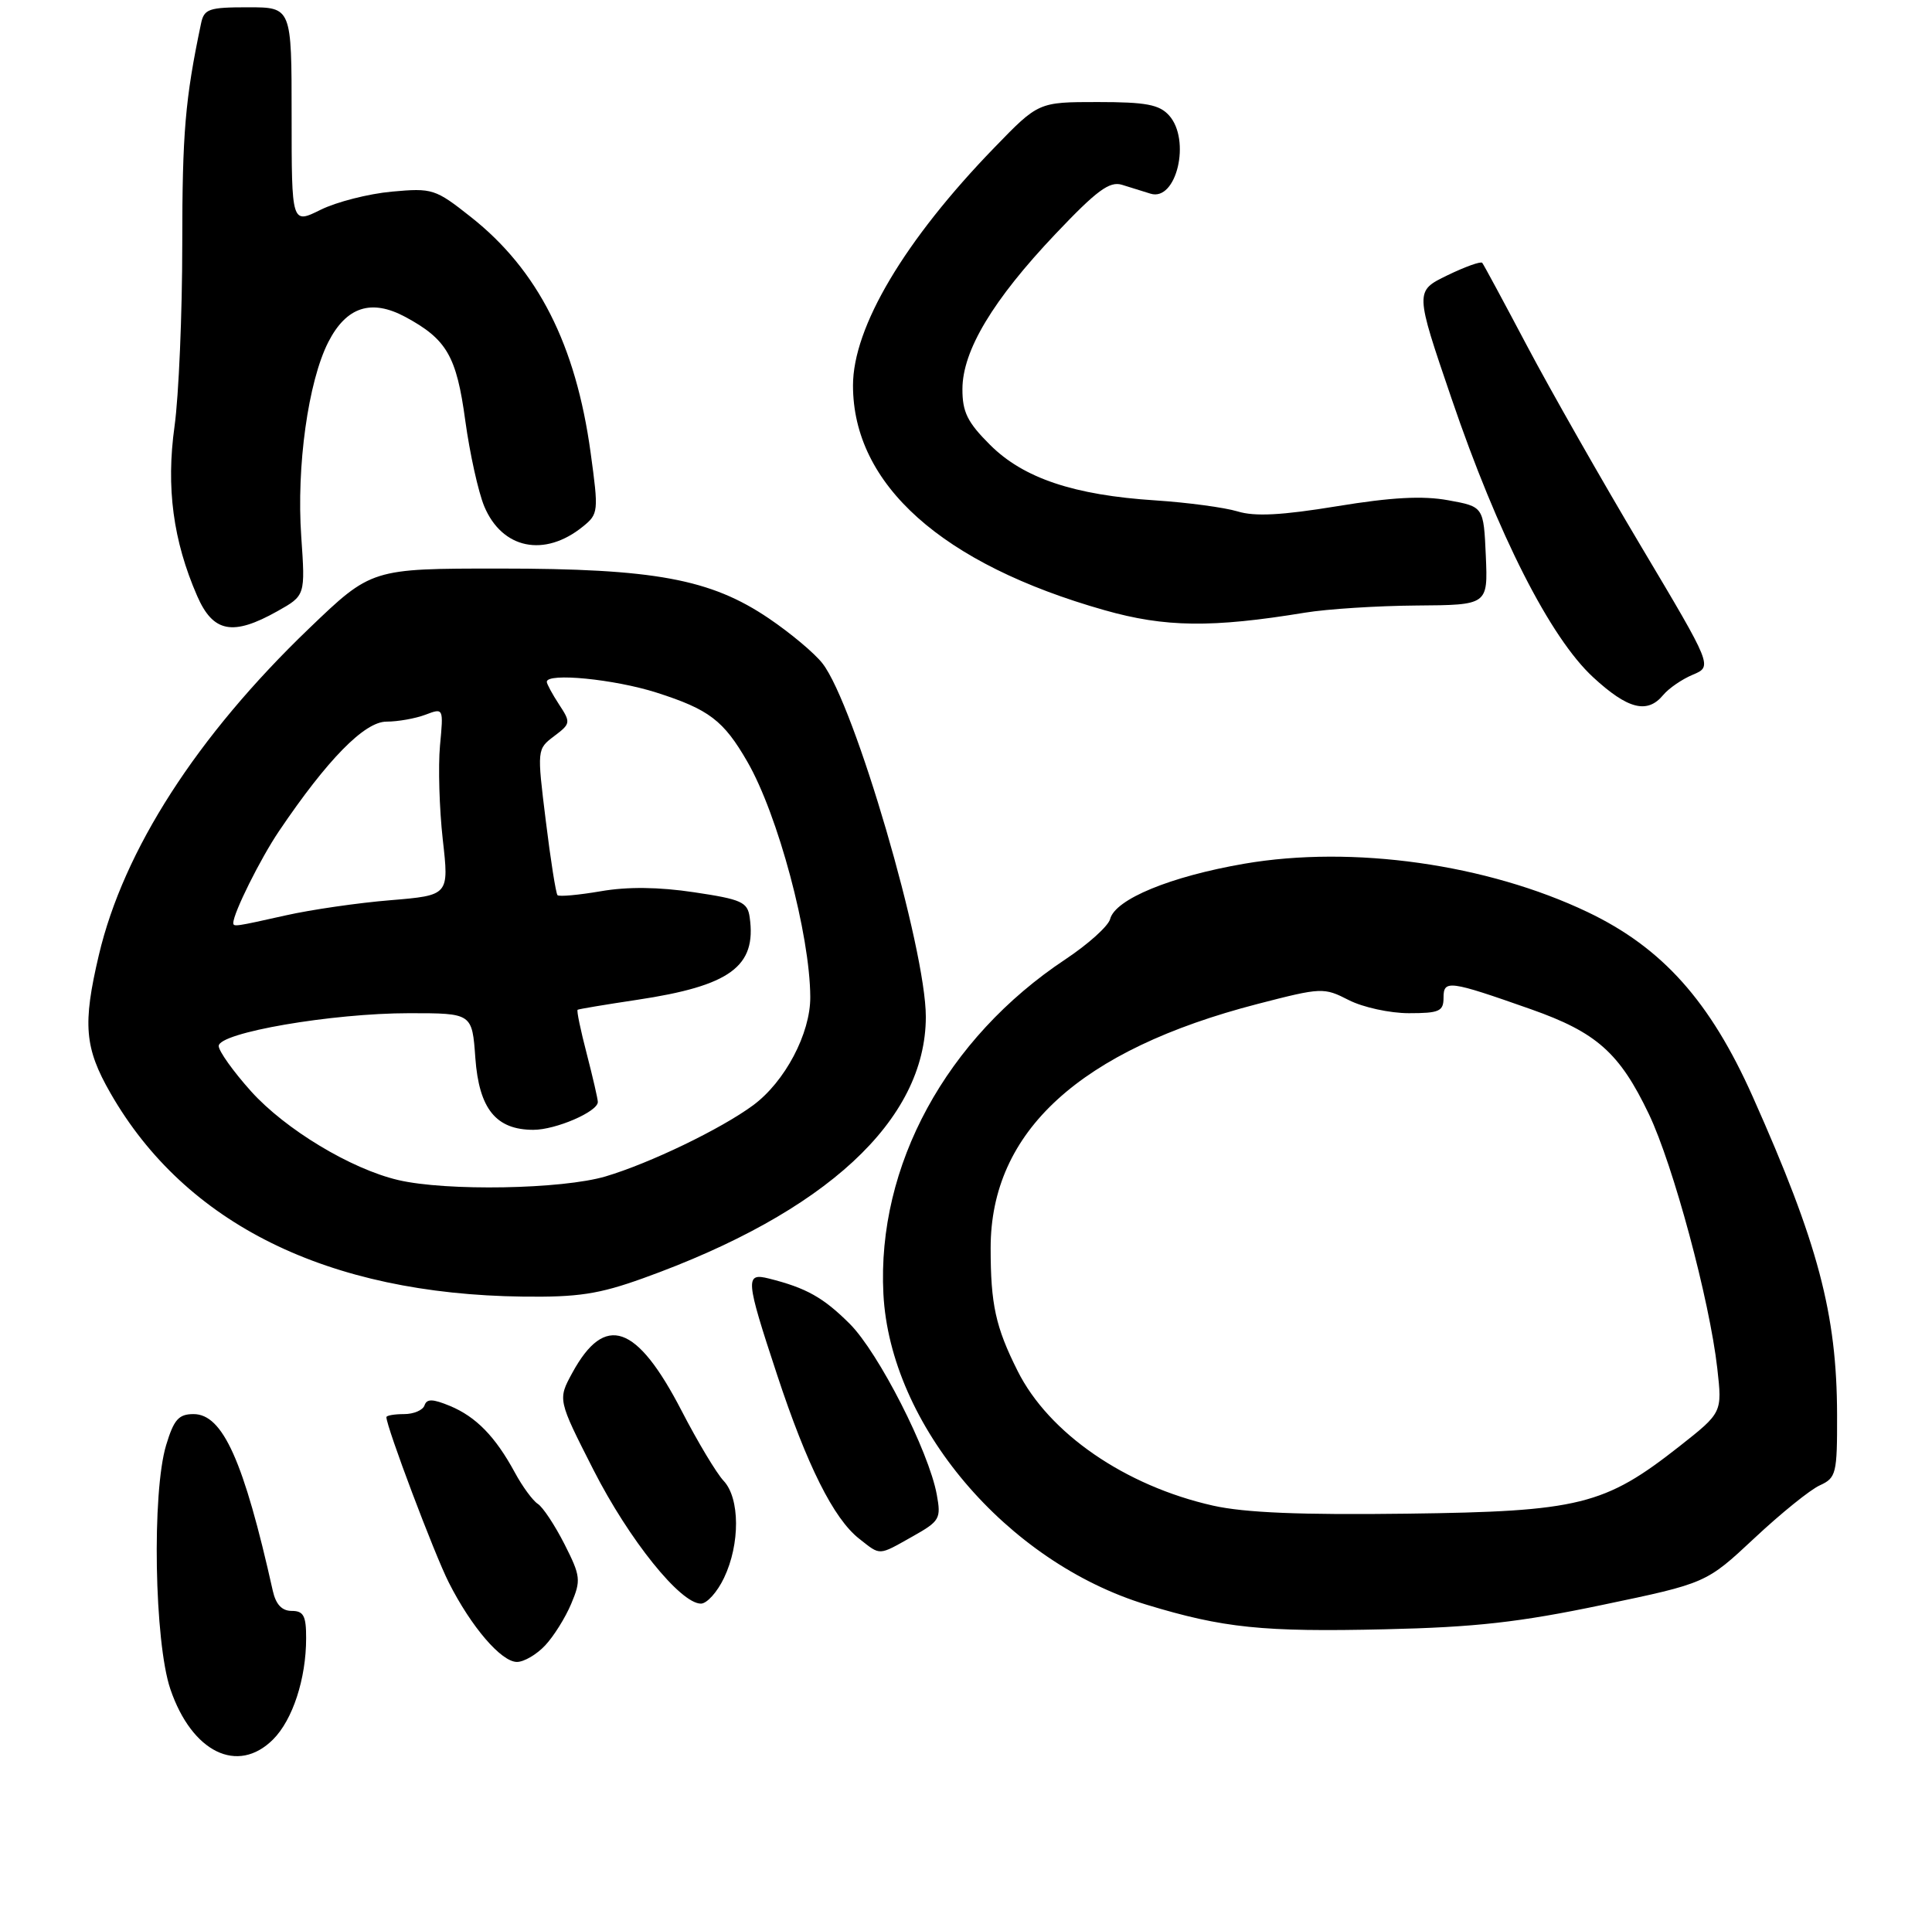 <?xml version="1.0" encoding="UTF-8" standalone="no"?>
<!DOCTYPE svg PUBLIC "-//W3C//DTD SVG 1.1//EN" "http://www.w3.org/Graphics/SVG/1.1/DTD/svg11.dtd" >
<svg xmlns="http://www.w3.org/2000/svg" xmlns:xlink="http://www.w3.org/1999/xlink" version="1.1" viewBox="0 0 265 262">
 <g >
 <path fill="currentColor"
d=" M 37.46 238.63 C 40.14 235.95 41.99 230.31 41.99 224.75 C 42.00 221.68 41.64 221.00 40.02 221.00 C 38.67 221.00 37.84 220.12 37.42 218.25 C 33.44 200.43 30.56 194.00 26.55 194.00 C 24.51 194.00 23.85 194.74 22.79 198.25 C 20.82 204.75 21.17 225.27 23.37 231.74 C 26.32 240.40 32.61 243.48 37.46 238.63 Z  M 74.77 225.74 C 75.94 224.50 77.55 221.93 78.35 220.02 C 79.71 216.79 79.65 216.23 77.42 211.83 C 76.10 209.24 74.46 206.75 73.76 206.31 C 73.07 205.86 71.65 203.93 70.61 202.00 C 67.94 197.08 65.30 194.37 61.72 192.88 C 59.35 191.90 58.54 191.88 58.23 192.80 C 58.01 193.46 56.75 194.00 55.42 194.00 C 54.09 194.00 53.00 194.19 53.00 194.42 C 53.00 195.75 59.59 213.23 61.56 217.11 C 64.64 223.20 68.76 228.00 70.91 228.00 C 71.87 228.00 73.61 226.98 74.77 225.74 Z  M 219.77 220.18 C 234.03 217.20 234.03 217.20 240.63 211.03 C 244.26 207.63 248.30 204.36 249.62 203.77 C 251.86 202.74 252.00 202.18 251.98 194.09 C 251.95 180.24 249.39 170.58 240.41 150.45 C 234.56 137.34 228.01 130.02 217.77 125.13 C 203.96 118.54 185.54 115.94 170.69 118.49 C 160.55 120.24 152.98 123.35 152.27 126.08 C 152.02 127.05 149.26 129.53 146.15 131.60 C 129.78 142.46 120.27 159.93 121.17 177.50 C 122.09 195.46 138.04 214.31 157.27 220.15 C 167.80 223.35 173.21 223.91 190.00 223.52 C 202.35 223.24 208.40 222.56 219.77 220.18 Z  M 99.31 216.47 C 101.53 211.83 101.50 205.53 99.25 203.15 C 98.29 202.13 95.70 197.82 93.50 193.56 C 87.34 181.64 82.98 180.12 78.50 188.34 C 76.50 192.01 76.50 192.01 81.40 201.65 C 86.29 211.25 93.32 220.00 96.14 220.00 C 96.96 220.00 98.39 218.41 99.31 216.47 Z  M 125.18 210.78 C 128.91 208.68 129.10 208.35 128.49 205.03 C 127.39 199.07 120.51 185.58 116.56 181.62 C 112.93 178.00 110.60 176.69 105.46 175.40 C 102.18 174.58 102.25 175.46 106.59 188.61 C 110.69 201.04 114.34 208.34 117.84 211.09 C 120.83 213.44 120.41 213.46 125.18 210.78 Z  M 88.19 175.37 C 113.27 166.36 126.97 153.70 126.99 139.50 C 127.00 130.16 117.22 96.67 112.82 91.02 C 111.75 89.63 108.43 86.85 105.46 84.84 C 97.48 79.43 89.76 78.00 68.53 78.00 C 50.95 78.00 50.95 78.00 42.37 86.24 C 27.01 100.99 16.95 116.62 13.56 131.02 C 11.32 140.52 11.59 143.76 15.16 149.98 C 25.45 167.93 44.93 177.54 71.69 177.88 C 79.28 177.98 82.15 177.54 88.19 175.37 Z  M 228.13 95.35 C 228.88 94.44 230.71 93.18 232.20 92.56 C 234.90 91.42 234.90 91.42 225.10 74.96 C 219.71 65.91 212.68 53.55 209.48 47.50 C 206.28 41.45 203.51 36.30 203.31 36.06 C 203.12 35.82 200.96 36.59 198.51 37.78 C 194.07 39.94 194.07 39.94 199.09 54.65 C 205.46 73.36 212.64 87.50 218.53 92.92 C 223.28 97.30 225.95 97.98 228.13 95.35 Z  M 38.05 83.85 C 41.88 81.70 41.88 81.70 41.32 73.60 C 40.65 63.98 42.27 52.36 45.03 46.93 C 47.51 42.08 50.92 40.97 55.60 43.48 C 61.29 46.55 62.62 48.86 63.82 57.71 C 64.44 62.23 65.61 67.51 66.42 69.46 C 68.87 75.32 74.68 76.51 79.95 72.24 C 82.09 70.51 82.12 70.19 81.01 62.09 C 78.98 47.28 73.78 37.03 64.60 29.78 C 59.71 25.91 59.31 25.78 53.74 26.29 C 50.56 26.58 46.16 27.70 43.98 28.78 C 40.00 30.75 40.00 30.75 40.00 15.87 C 40.00 1.00 40.00 1.00 34.02 1.00 C 28.62 1.00 27.99 1.22 27.57 3.25 C 25.40 13.57 25.00 18.24 25.00 33.48 C 25.00 43.03 24.52 54.29 23.94 58.48 C 22.77 66.88 23.74 74.17 27.04 81.75 C 29.23 86.78 31.93 87.29 38.05 83.85 Z  M 179.00 84.05 C 182.03 83.55 188.91 83.11 194.30 83.07 C 204.09 83.00 204.09 83.00 203.80 76.26 C 203.50 69.51 203.50 69.51 198.64 68.63 C 195.14 67.99 190.87 68.22 183.39 69.45 C 175.81 70.69 172.12 70.89 169.75 70.16 C 167.96 69.62 162.90 68.94 158.50 68.65 C 147.29 67.93 140.36 65.60 135.78 61.01 C 132.70 57.94 132.00 56.52 132.01 53.37 C 132.02 48.10 136.19 41.15 144.77 32.10 C 150.43 26.13 152.18 24.83 153.89 25.35 C 155.05 25.71 156.81 26.26 157.81 26.57 C 161.38 27.68 163.38 19.19 160.35 15.83 C 159.00 14.34 157.17 14.00 150.57 14.00 C 142.44 14.00 142.44 14.00 136.39 20.25 C 124.08 32.95 117.00 44.87 117.00 52.88 C 117.00 66.48 129.20 77.39 151.50 83.71 C 159.81 86.07 166.20 86.15 179.00 84.05 Z  M 166.40 206.56 C 154.33 203.85 143.84 196.62 139.57 188.06 C 136.55 182.04 135.88 178.93 135.88 171.21 C 135.88 155.22 148.11 144.04 172.50 137.73 C 181.28 135.46 181.58 135.45 185.00 137.20 C 186.93 138.19 190.64 139.00 193.25 139.00 C 197.42 139.00 198.00 138.74 198.00 136.88 C 198.00 134.40 198.73 134.49 210.00 138.46 C 218.99 141.63 222.15 144.44 226.16 152.83 C 229.51 159.84 234.49 178.36 235.55 187.73 C 236.23 193.79 236.23 193.79 230.37 198.41 C 220.07 206.51 216.64 207.36 193.00 207.66 C 178.43 207.85 170.74 207.53 166.40 206.56 Z  M 54.62 161.89 C 48.13 160.37 39.13 154.93 34.44 149.72 C 32.00 147.00 30.00 144.20 30.00 143.50 C 30.00 141.67 45.53 139.00 56.13 139.00 C 64.76 139.00 64.76 139.00 65.20 145.15 C 65.71 152.13 68.03 155.00 73.16 155.00 C 76.23 155.00 82.00 152.51 82.00 151.18 C 82.00 150.76 81.31 147.79 80.48 144.57 C 79.64 141.35 79.07 138.63 79.23 138.53 C 79.38 138.43 83.03 137.82 87.36 137.17 C 100.16 135.25 103.79 132.60 102.83 125.85 C 102.54 123.75 101.72 123.38 95.21 122.41 C 90.35 121.68 86.09 121.63 82.40 122.27 C 79.37 122.79 76.70 123.03 76.47 122.81 C 76.25 122.58 75.52 117.98 74.86 112.58 C 73.65 102.80 73.66 102.77 76.01 100.99 C 78.28 99.28 78.31 99.12 76.68 96.64 C 75.76 95.23 75.00 93.83 75.00 93.54 C 75.00 92.26 84.27 93.17 90.06 95.02 C 97.25 97.32 99.25 98.84 102.51 104.50 C 106.71 111.78 111.10 128.21 111.14 136.77 C 111.17 141.78 107.66 148.42 103.29 151.64 C 98.86 154.90 89.13 159.59 83.07 161.39 C 77.10 163.16 61.22 163.44 54.62 161.89 Z  M 32.00 126.62 C 32.00 125.27 35.71 117.81 38.27 114.02 C 44.90 104.20 50.00 99.00 53.01 99.00 C 54.58 99.00 56.99 98.57 58.36 98.05 C 60.84 97.11 60.84 97.11 60.35 102.30 C 60.09 105.16 60.26 110.95 60.73 115.16 C 61.60 122.83 61.60 122.83 53.55 123.50 C 49.12 123.86 42.66 124.80 39.19 125.58 C 32.28 127.13 32.00 127.17 32.00 126.62 Z "/>
</g>
</svg>